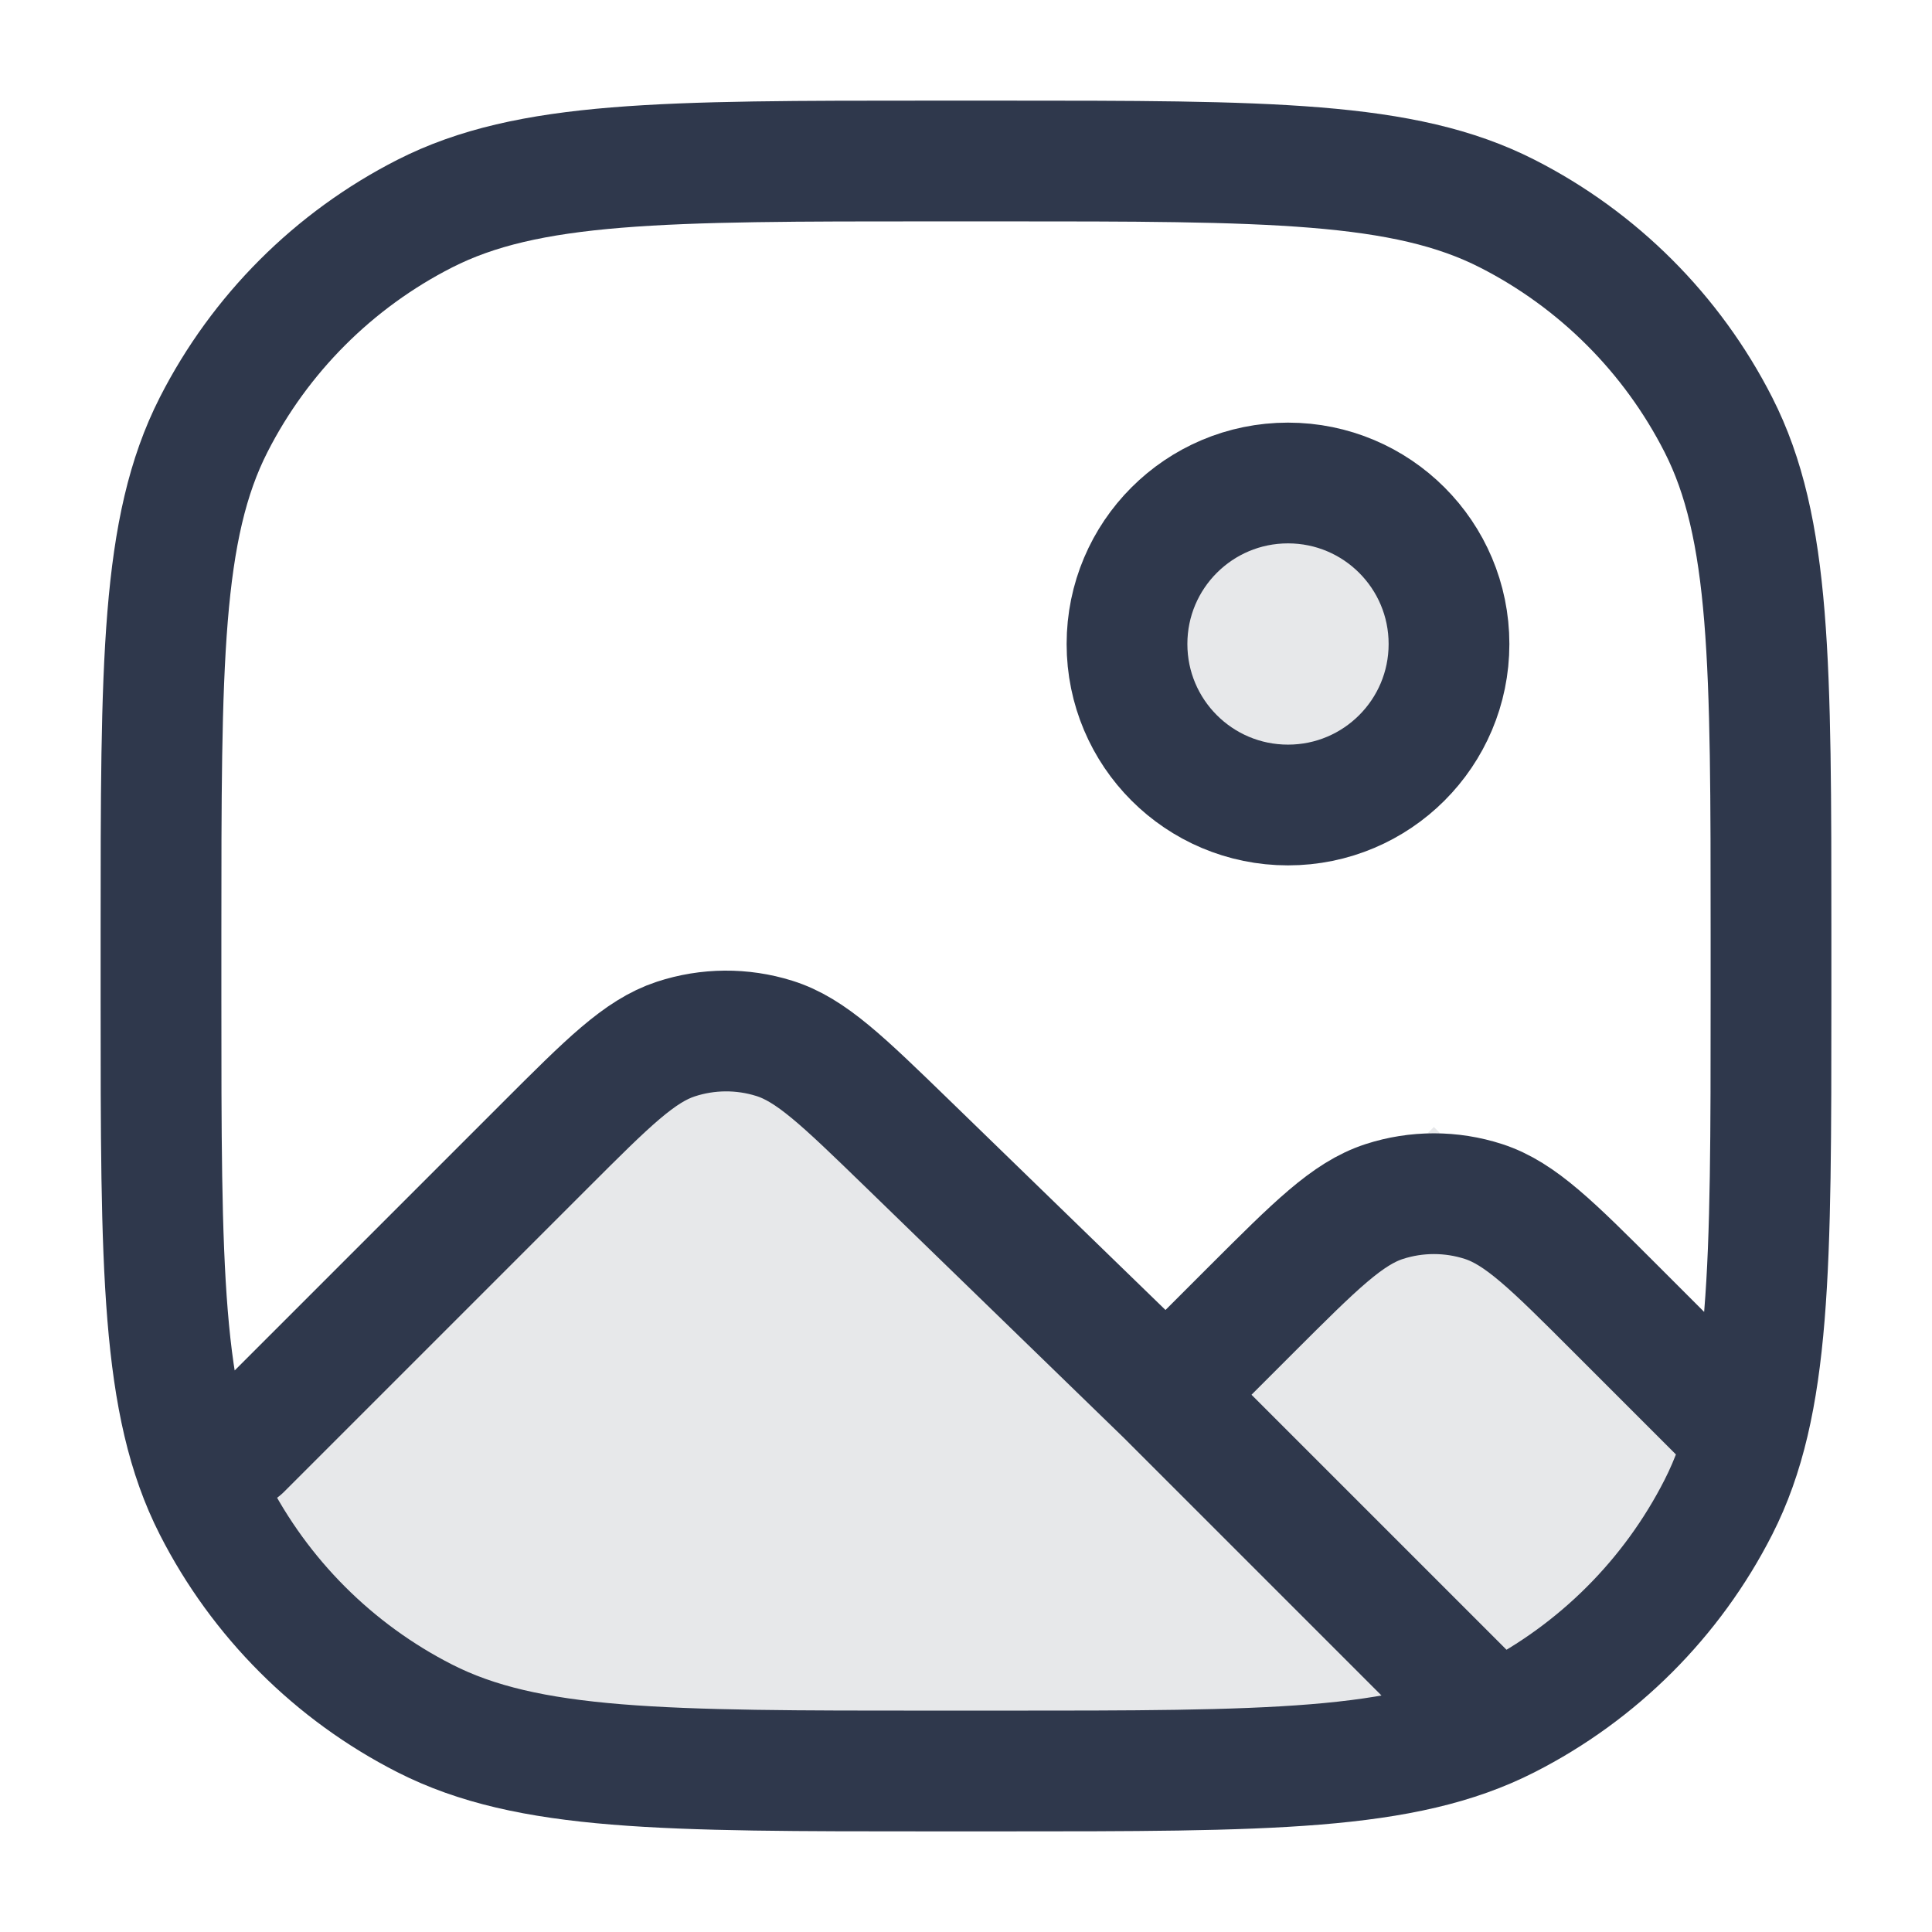 <svg width="24" height="24" viewBox="0 0 24 24" fill="none" xmlns="http://www.w3.org/2000/svg">
<g opacity="0.12">
<path d="M18 8C18 9.105 17.105 10 16 10C14.895 10 14 9.105 14 8C14 6.895 14.895 6 16 6C17.105 6 18 6.895 18 8Z" fill="#2F384C"/>
<path d="M17.812 14L14.486 17.326L11.262 14.196C10.469 13.427 10.073 13.041 9.619 12.899C9.22 12.774 8.792 12.777 8.394 12.908C7.943 13.057 7.552 13.448 6.77 14.23L2.534 18.466C2.571 18.554 2.611 18.64 2.654 18.724C3.229 19.853 4.147 20.771 5.276 21.346C6.56 22 8.24 22 11.6 22H12.4C15.634 22 17.311 22 18.577 21.417C18.627 21.394 18.675 21.371 18.724 21.346C19.853 20.771 20.771 19.853 21.346 18.724C21.482 18.458 21.589 18.174 21.675 17.862L17.812 14Z" fill="#2F384C"/>
</g>
<path d="M3 18L6.77 14.23C7.552 13.448 7.943 13.057 8.394 12.908C8.792 12.777 9.22 12.774 9.619 12.899C10.073 13.041 10.469 13.427 11.262 14.196L14.486 17.326M21.5 17.688L20.075 16.263C19.283 15.471 18.887 15.075 18.43 14.926C18.029 14.796 17.596 14.796 17.195 14.926C16.738 15.075 16.342 15.471 15.549 16.263C14.945 16.868 14.486 17.326 14.486 17.326M18.5 21.34L14.486 17.326M18 8C18 9.105 17.105 10 16 10C14.895 10 14 9.105 14 8C14 6.895 14.895 6 16 6C17.105 6 18 6.895 18 8ZM11.6 22H12.4C15.76 22 17.441 22 18.724 21.346C19.853 20.771 20.771 19.853 21.346 18.724C22 17.441 22 15.76 22 12.4V11.6C22 8.24 22 6.56 21.346 5.276C20.771 4.147 19.853 3.229 18.724 2.654C17.441 2 15.76 2 12.4 2H11.6C8.24 2 6.56 2 5.276 2.654C4.147 3.229 3.229 4.147 2.654 5.276C2 6.56 2 8.24 2 11.6V12.4C2 15.76 2 17.441 2.654 18.724C3.229 19.853 4.147 20.771 5.276 21.346C6.56 22 8.24 22 11.6 22Z" stroke="#2F384C" stroke-width="1.5" stroke-linecap="round" stroke-linejoin="round"/>
</svg>
